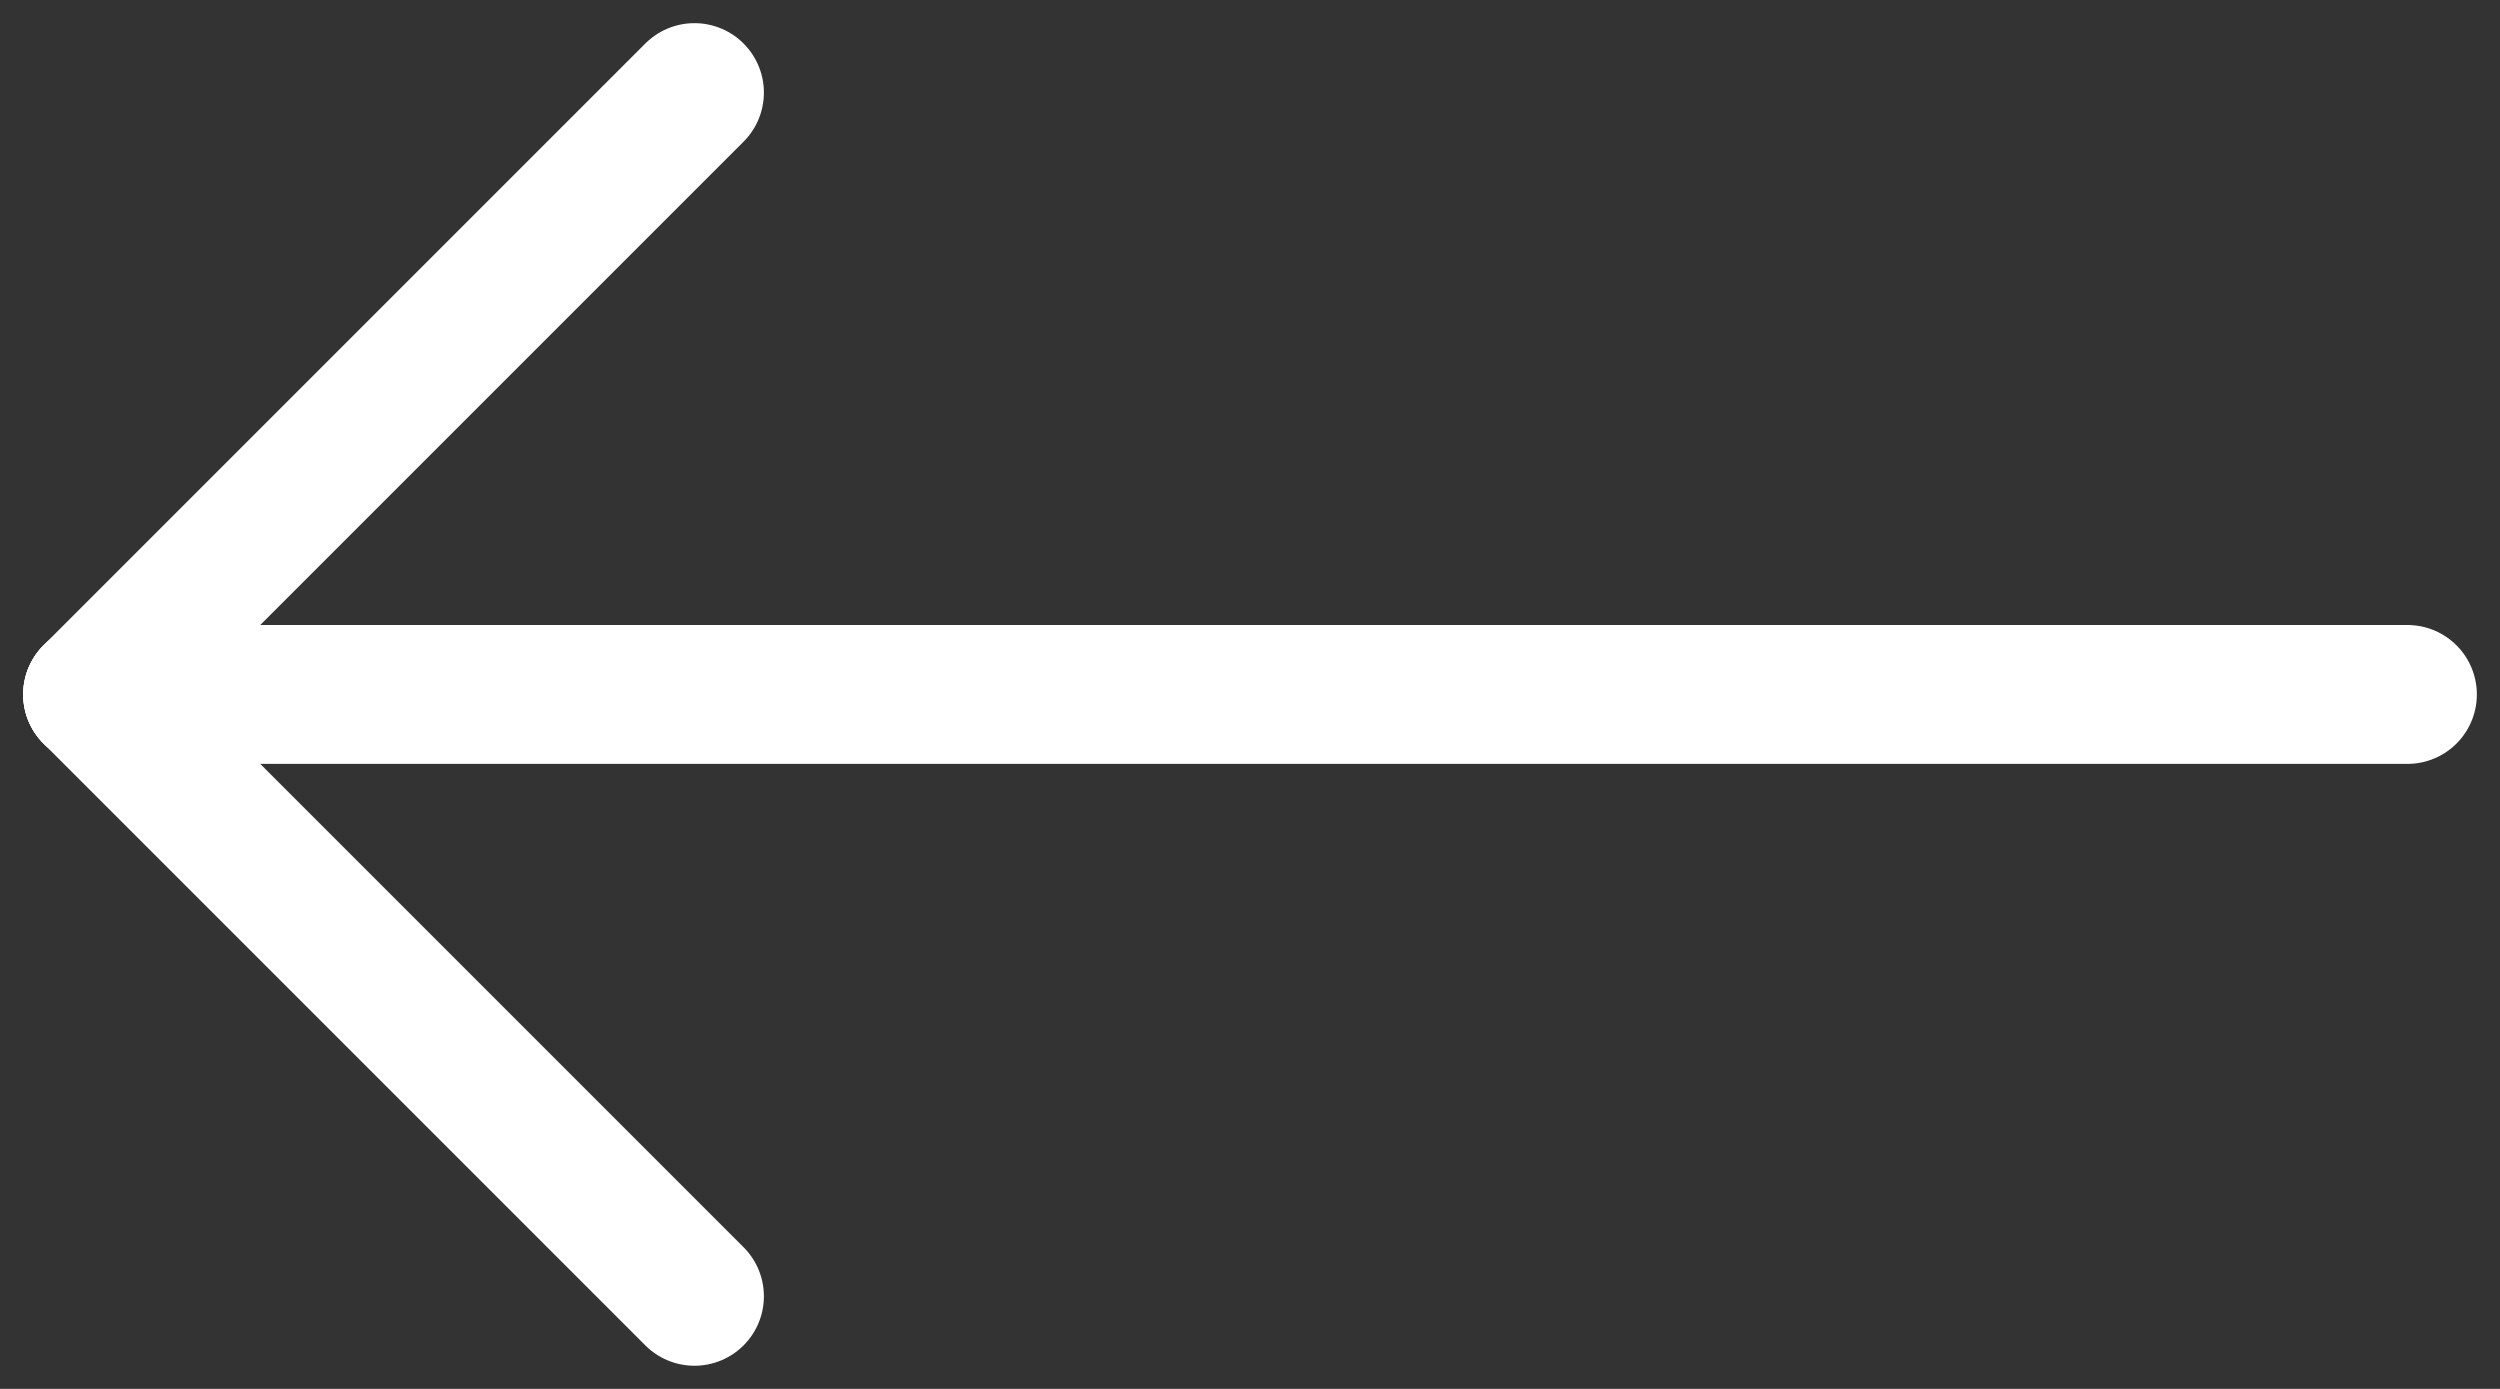 <svg width="27" height="15" viewBox="0 0 27 15" fill="none" xmlns="http://www.w3.org/2000/svg">
  <rect x="0" y="0" width="27" height="15" fill="#333333" stroke="none"/>
  <path d="M1 7.5H26" stroke="white" stroke-width="1.5" stroke-linecap="round"/>
  <path d="M1 7.5L7.5 1" stroke="white" stroke-width="1.5" stroke-linecap="round"/>
  <path d="M1 7.5L7.5 14" stroke="white" stroke-width="1.5" stroke-linecap="round"/>
</svg>
